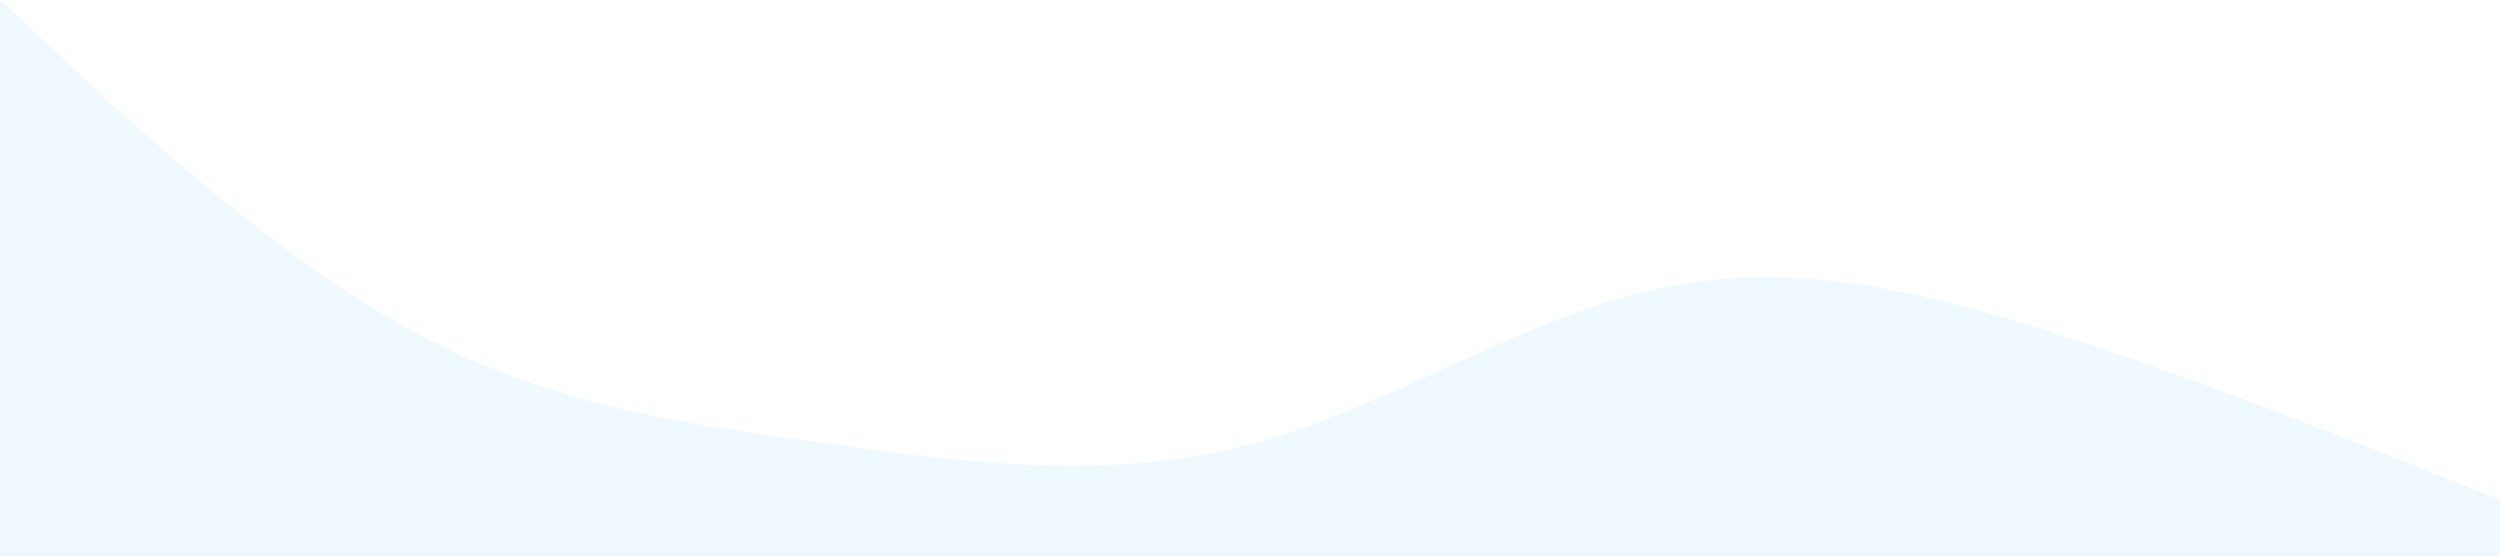 <?xml version="1.0" standalone="no"?><svg xmlns="http://www.w3.org/2000/svg" viewBox="0 0 1440 320"><path fill="#0099ff" fill-opacity="0.07" d="M0,0L40,37.3C80,75,160,149,240,192C320,235,400,245,480,256C560,267,640,277,720,256C800,235,880,181,960,165.3C1040,149,1120,171,1200,197.3C1280,224,1360,256,1400,272L1440,288L1440,320L1400,320C1360,320,1280,320,1200,320C1120,320,1040,320,960,320C880,320,800,320,720,320C640,320,560,320,480,320C400,320,320,320,240,320C160,320,80,320,40,320L0,320Z"></path></svg>